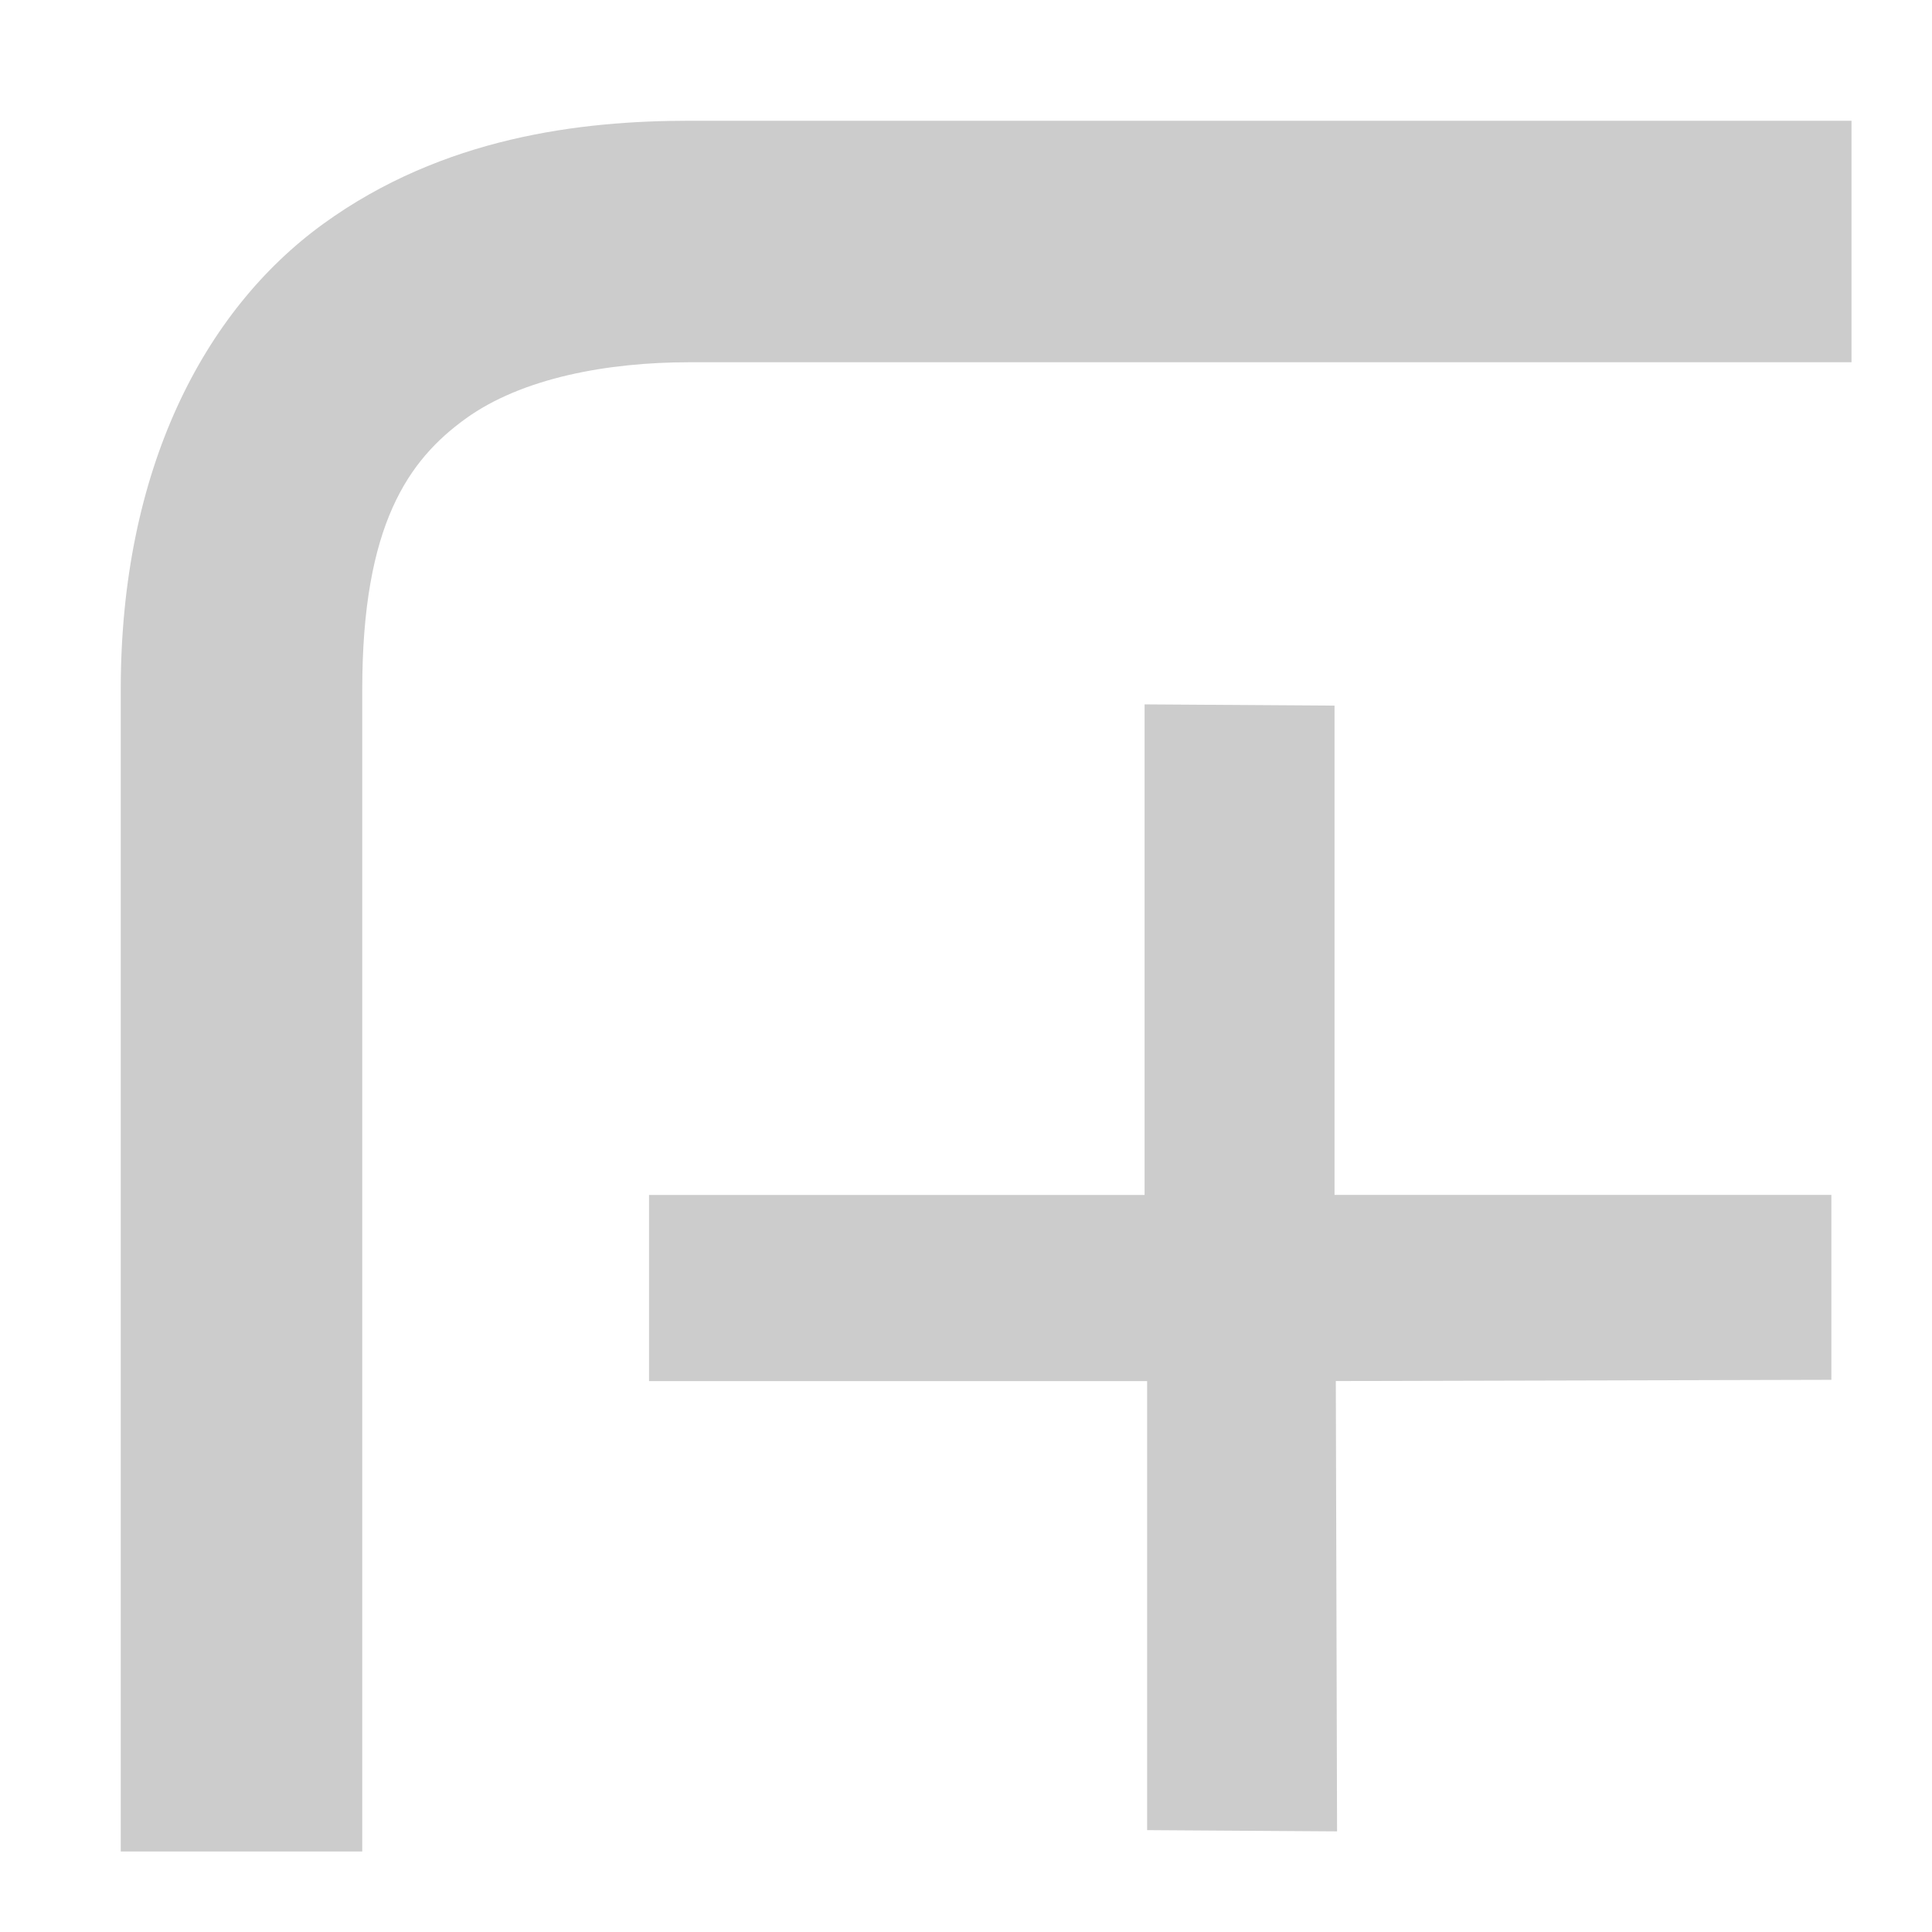 <svg xmlns="http://www.w3.org/2000/svg" xmlns:xlink="http://www.w3.org/1999/xlink" width="48" height="48">
  <defs id="acyl-settings">
    <linearGradient x1="0%" y1="0%" x2="0%" y2="100%" id="acyl-gradient">
      <stop offset="0%" style="stop-color:#CCCCCC;stop-opacity:1"/>
      <stop offset="100%" style="stop-color:#CCCCCC;stop-opacity:1"/>
    </linearGradient>
    <g id="acyl-filter">
  </g>
    <g id="acyl-drawing">
      <path id="path-main" d="M 17.125,3 C 14.43,3 11.007,3.405 8.031,5.562 5.055,7.72 3,11.683 3,17.125 L 3,46 9,46 9,17.125 C 9,13.026 10.156,11.426 11.562,10.406 12.969,9.387 15.101,9 17.125,9 L 46,9 46,3 17.125,3 z m 11.312,14.5 0,12.188 -12.312,0 0,4.625 12.375,0 0,11.156 L 33.219,45.5 33.188,34.312 45.5,34.281 l 0,-4.594 -12.344,0 0,-12.156 L 28.438,17.5 z"/>
    </g>
  </defs>
  <g id="acyl-visual">
    <use id="visible1" style="fill:url(#acyl-gradient)" xlink:href="#acyl-drawing"/>
  </g>
</svg>
